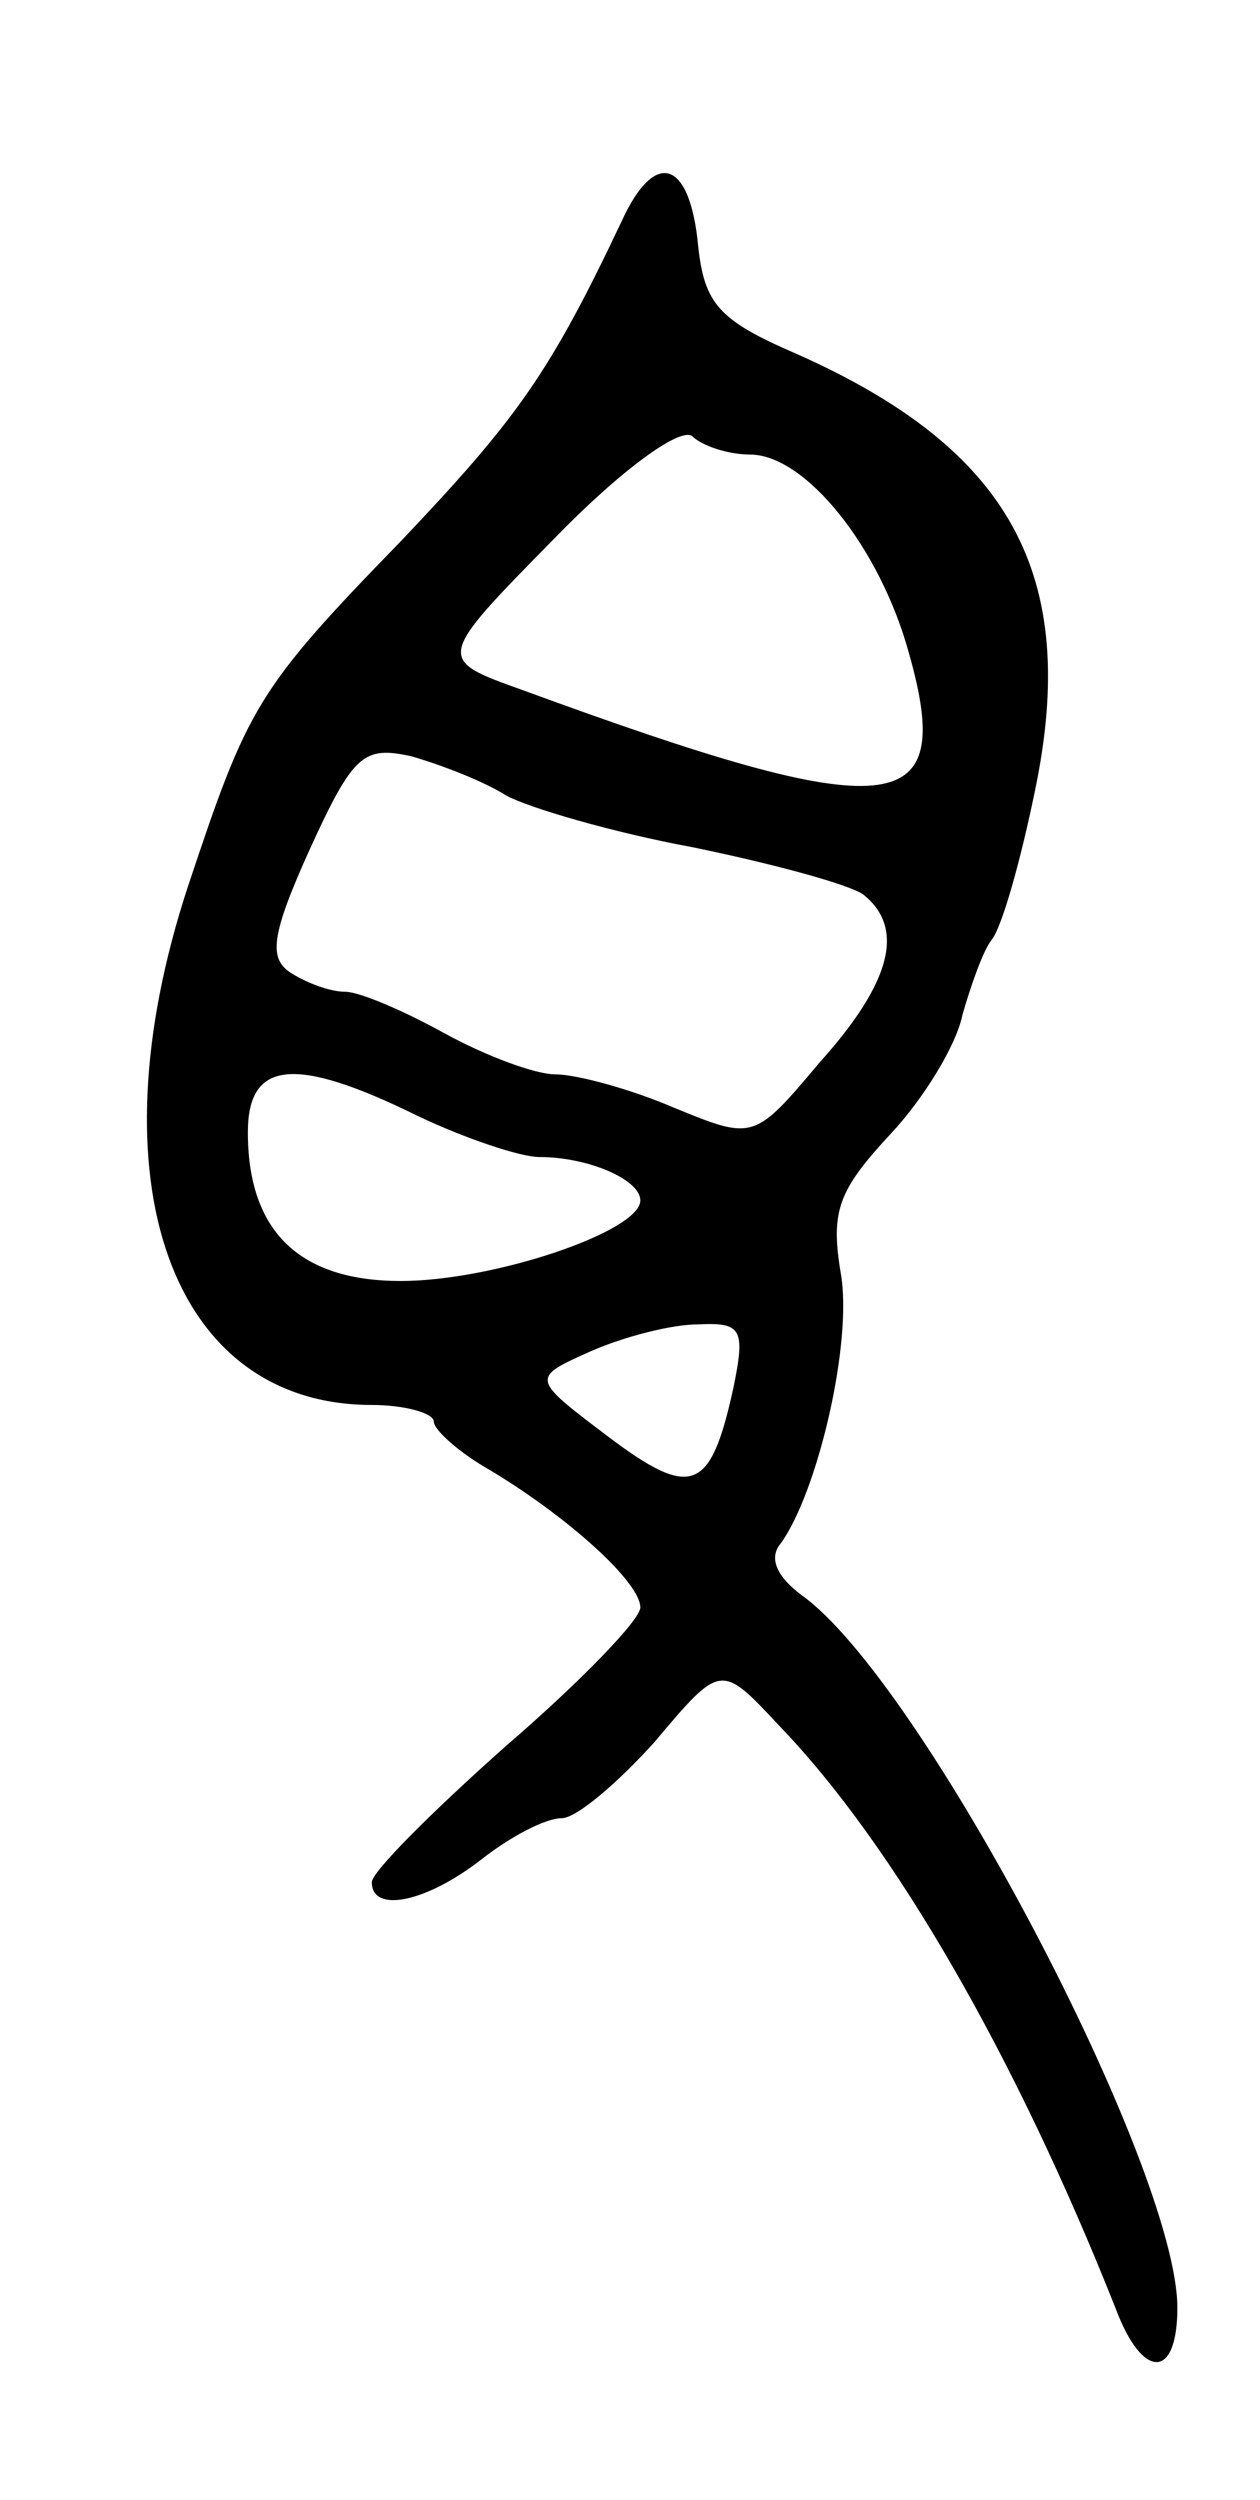 <svg version="1.0" xmlns="http://www.w3.org/2000/svg"
 width="61pt" height="121pt" viewBox="0 0 61 121"
 preserveAspectRatio="xMidYMid meet">
<g transform="translate(0,121) scale(0.1,-0.1)"
fill="#000000" stroke="none">
<path d="M301 1103 c-35 -74 -51 -96 -107 -155 -70 -72 -74 -80 -103 -167 -47
-143 -8 -251 89 -251 16 0 30 -4 30 -8 0 -4 12 -15 28 -24 38 -23 72 -54 72
-66 0 -6 -29 -36 -65 -67 -36 -32 -65 -61 -65 -66 0 -15 26 -10 53 11 14 11
31 20 39 20 7 0 27 17 45 37 32 38 32 38 60 8 56 -58 115 -161 163 -282 13
-35 30 -35 30 0 0 68 -124 304 -182 345 -12 9 -16 18 -10 25 18 25 35 98 29
131 -5 30 -1 40 24 67 16 17 32 43 35 58 4 14 10 31 14 36 5 6 14 38 21 72 22
105 -12 166 -116 212 -37 16 -44 24 -47 52 -4 42 -21 47 -37 12z m62 -113 c27
0 63 -45 77 -96 23 -81 -7 -84 -187 -18 -42 15 -42 15 15 73 33 34 61 54 67
50 5 -5 18 -9 28 -9z m-118 -165 c11 -6 52 -18 90 -25 39 -8 76 -18 83 -23 20
-16 14 -42 -21 -81 -32 -38 -32 -38 -71 -22 -21 9 -47 16 -57 16 -10 0 -34 9
-54 20 -20 11 -41 20 -48 20 -7 0 -18 4 -26 9 -11 7 -10 18 9 60 21 46 26 50
49 45 14 -4 35 -12 46 -19z m-43 -155 c23 -11 50 -20 59 -20 24 0 49 -11 49
-21 0 -15 -71 -39 -116 -39 -49 0 -74 24 -74 72 0 35 23 37 82 8z m153 -132
c-11 -50 -20 -54 -61 -23 -37 28 -37 28 -8 41 16 7 39 13 52 13 21 1 23 -2 17
-31z"/>
</g>
</svg>
